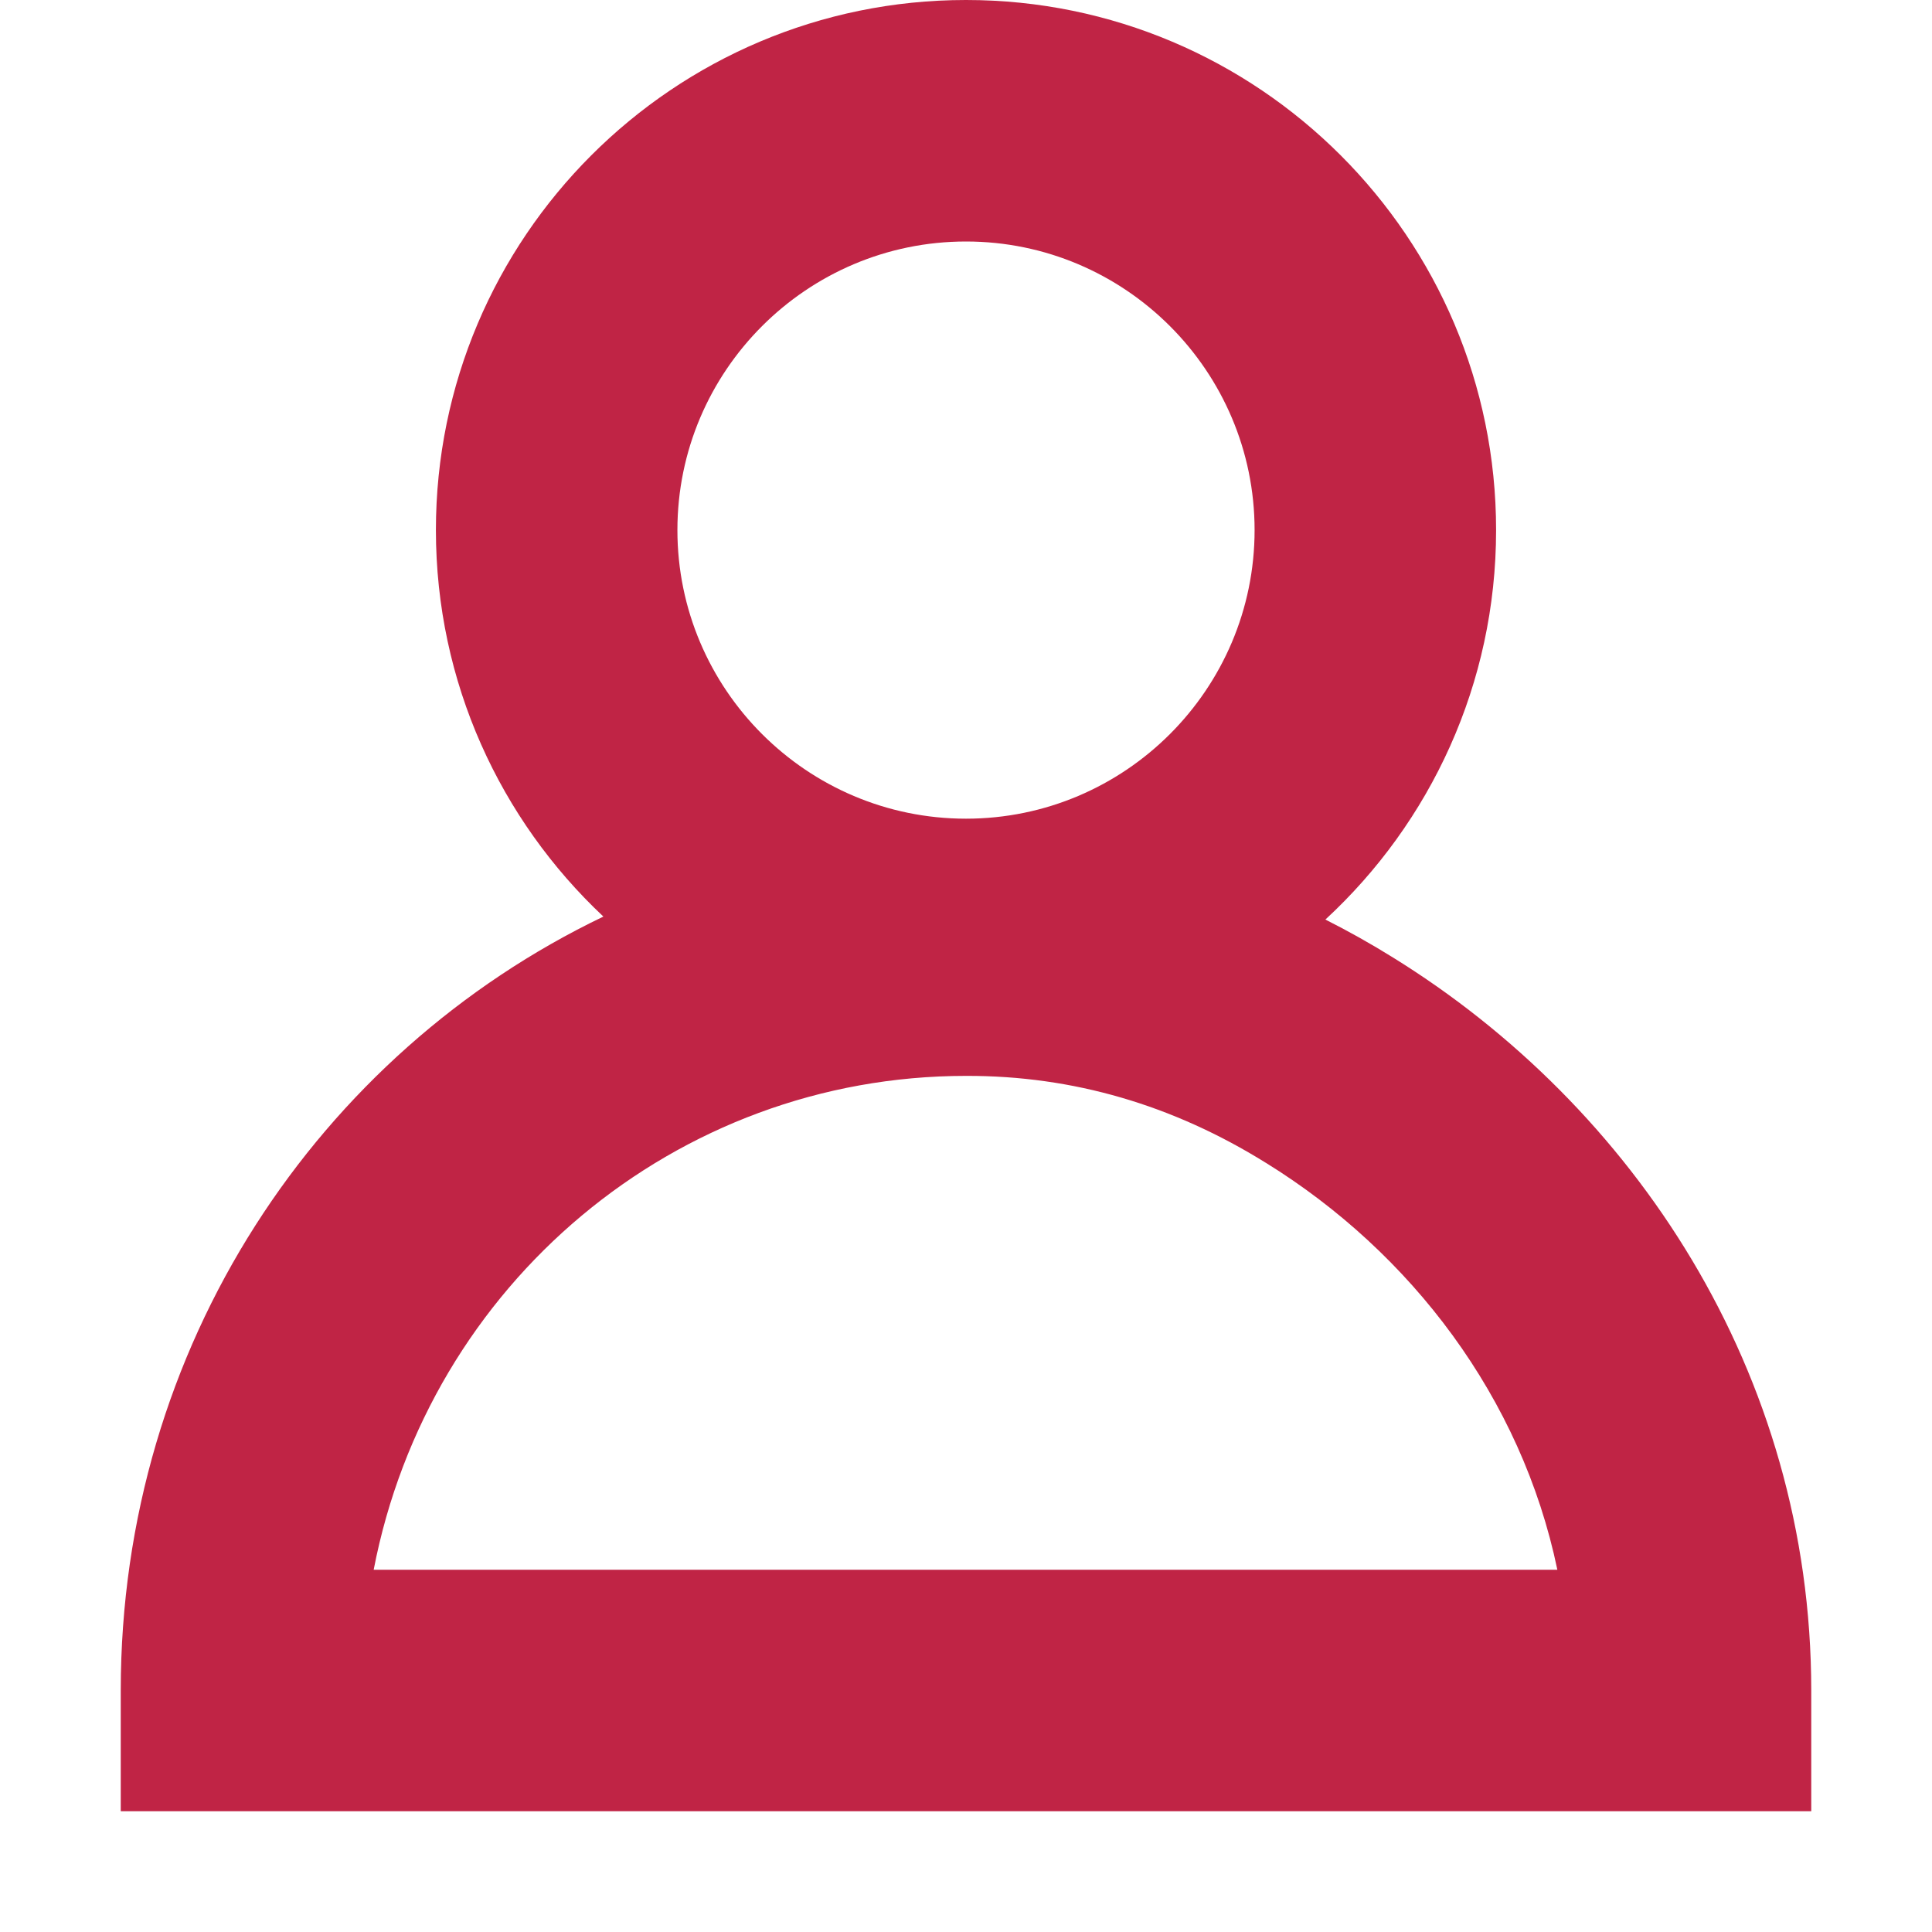 <svg width="48" height="48" viewBox="0 0 48 48" fill="none" xmlns="http://www.w3.org/2000/svg">
<path fill-rule="evenodd" clip-rule="evenodd" d="M24 6C20.047 6 16.83 9.217 16.83 13.17C16.83 17.123 20.047 20.34 24 20.34C27.953 20.34 31.17 17.123 31.17 13.17C31.17 9.217 27.953 6 24 6ZM10.83 13.17C10.83 5.903 16.733 0 24 0C31.267 0 37.17 5.903 37.17 13.17C37.17 16.993 35.536 20.439 32.929 22.846C33.5 23.134 34.06 23.448 34.61 23.79C40.564 27.474 45 34.079 45 42V45H3V42C3 33.441 7.918 26.164 14.991 22.772C12.431 20.368 10.83 16.954 10.83 13.17ZM31.446 28.888C29.145 27.457 26.662 26.724 24.007 26.73L24 26.73C16.789 26.73 10.652 31.902 9.284 39H38.692C37.803 34.723 35.06 31.123 31.452 28.891L31.446 28.888Z" fill="#C02445"/>
</svg>
